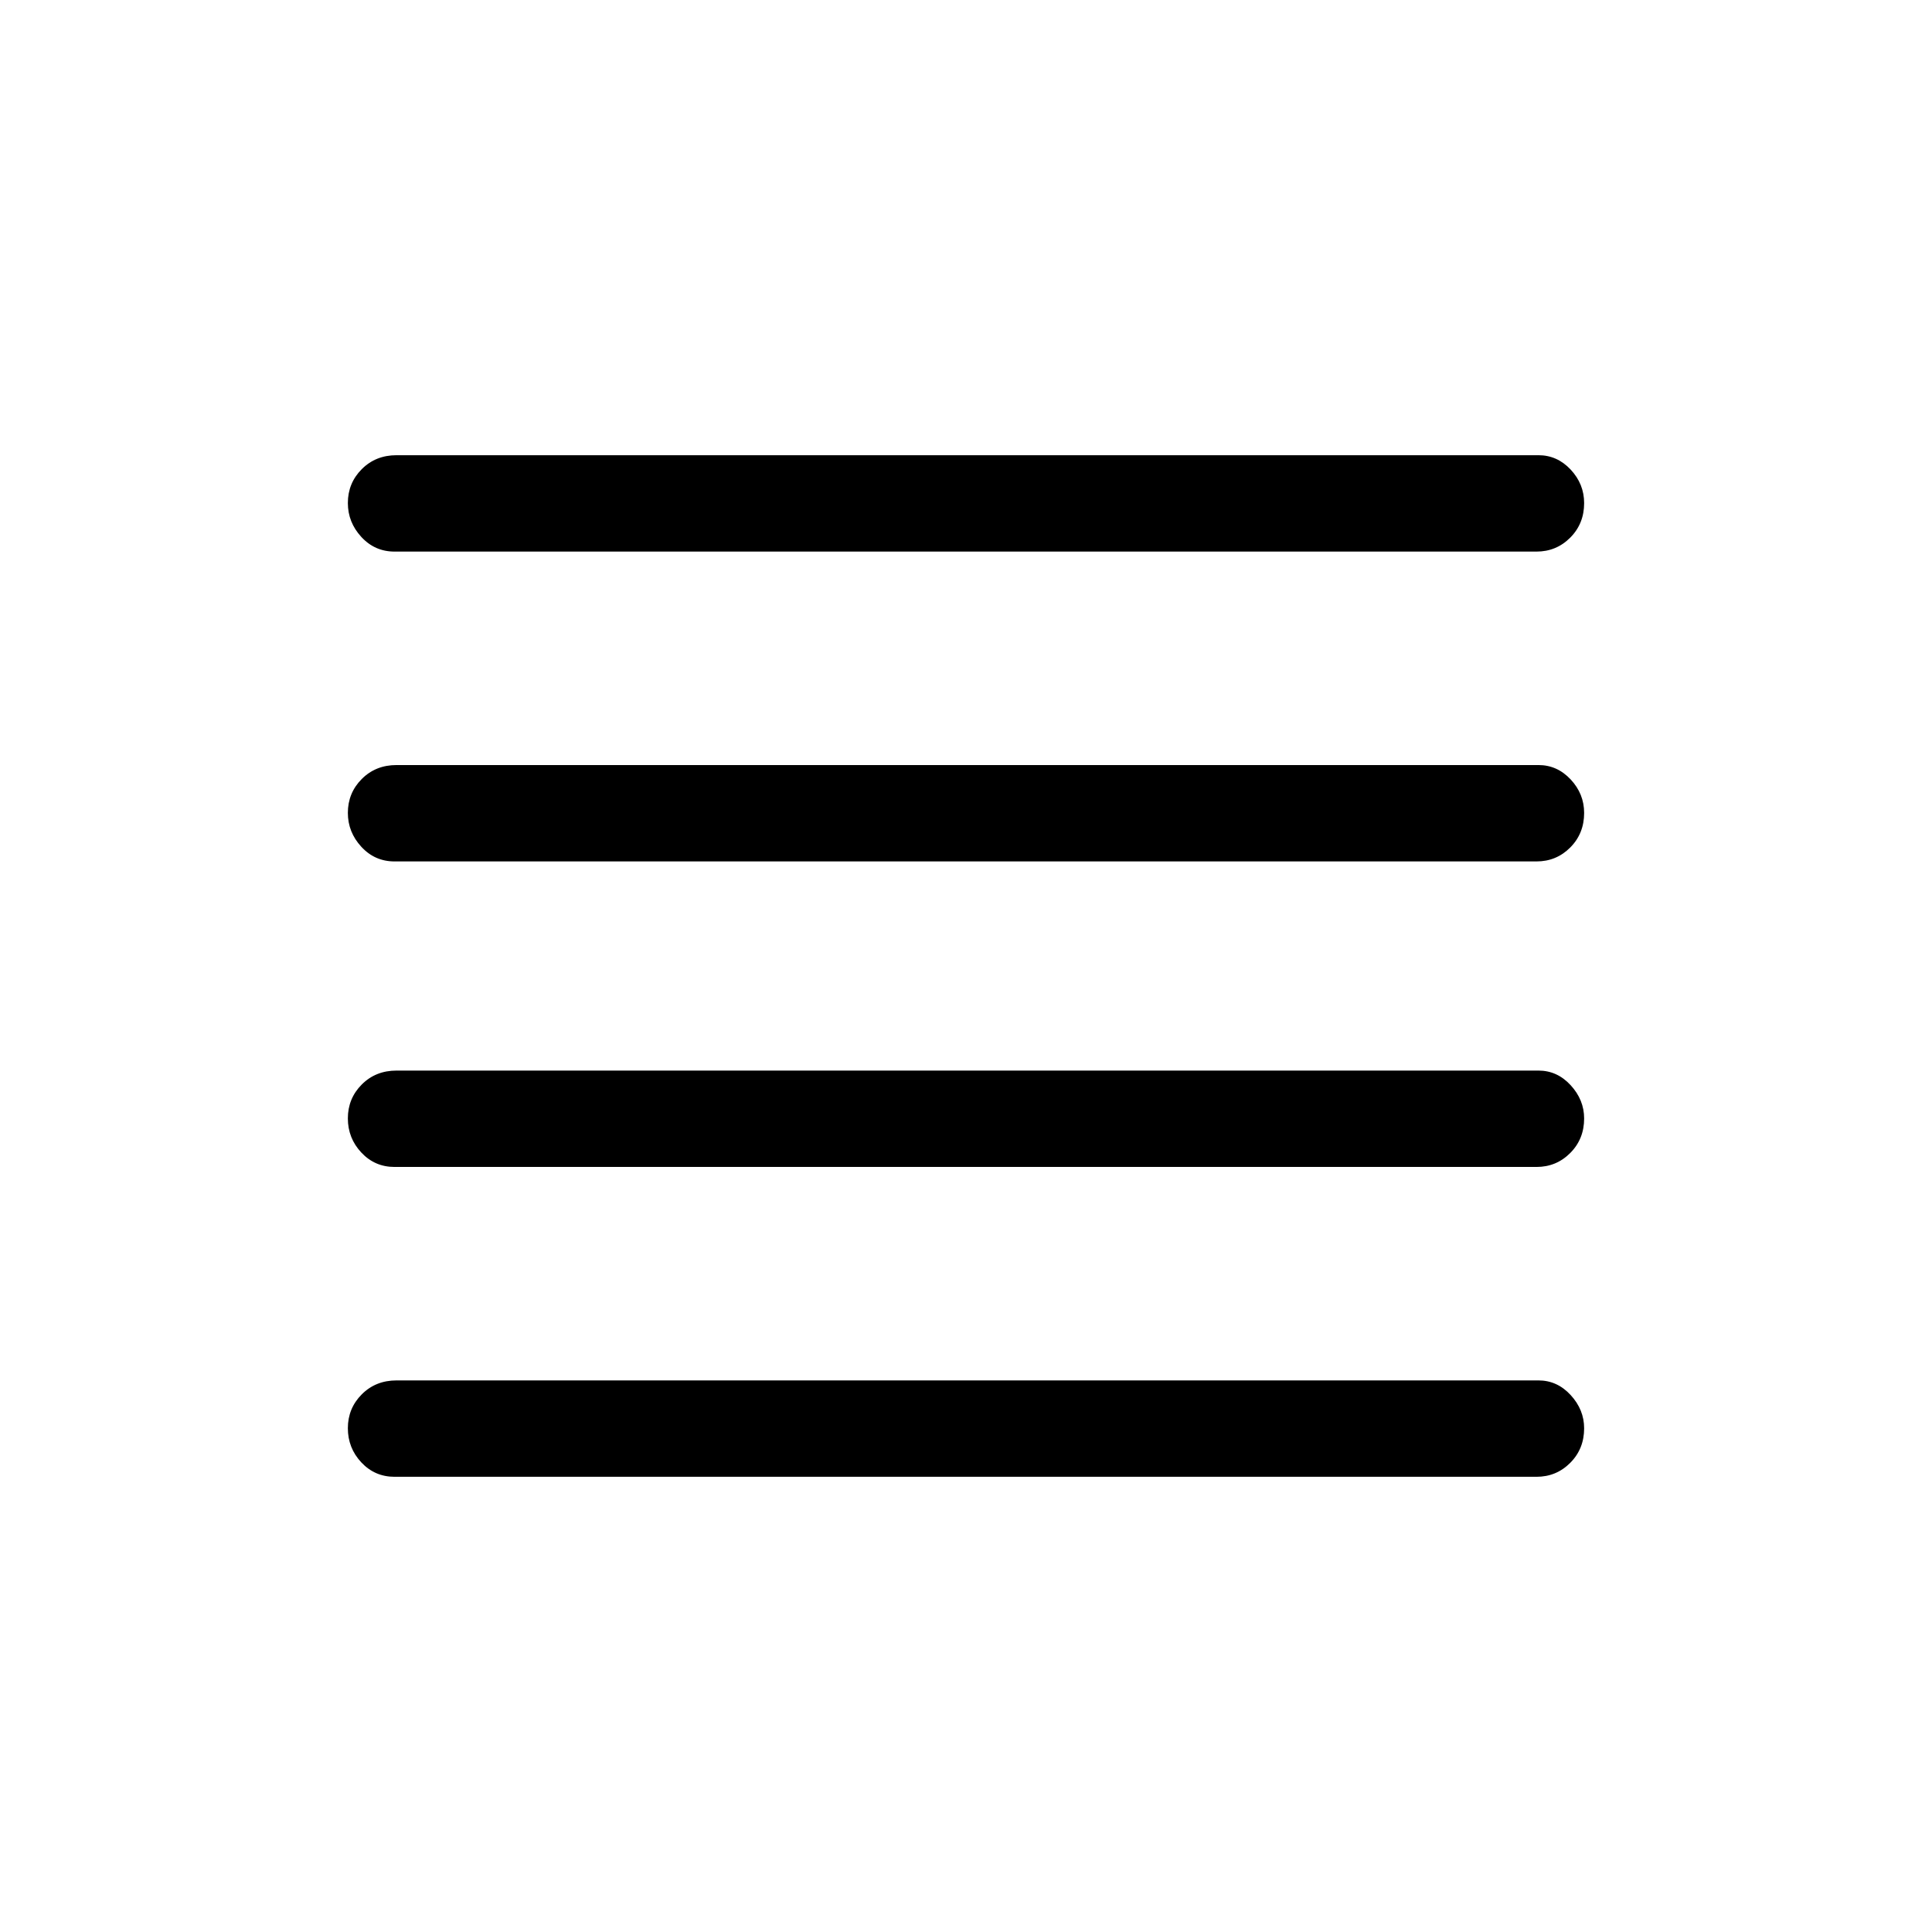 <svg xmlns="http://www.w3.org/2000/svg" height="40" viewBox="0 -960 960 960" width="40"><path d="M196.05-380.15q-9.82 0-16.51-7.16-6.69-7.15-6.69-16.97 0-9.89 6.9-16.83 6.9-6.93 17.3-6.93h567.42q9.3 0 15.99 7.28 6.69 7.28 6.69 16.51 0 10.23-6.9 17.16-6.9 6.94-16.78 6.94H196.05Zm0 153.96q-9.82 0-16.51-7.15-6.69-7.16-6.69-16.98 0-9.89 6.9-16.82 6.9-6.94 17.3-6.94h567.42q9.3 0 15.99 7.28 6.69 7.28 6.69 16.51 0 10.23-6.9 17.16-6.9 6.94-16.78 6.94H196.05Zm0-305.77q-9.82 0-16.51-7.28-6.69-7.28-6.69-16.84 0-9.9 6.9-16.83 6.9-6.94 17.3-6.94h567.42q9.3 0 15.99 7.16 6.69 7.15 6.69 16.63 0 10.23-6.9 17.17-6.9 6.93-16.78 6.93H196.05Zm0-153.96q-9.82 0-16.51-7.28-6.69-7.28-6.69-16.85 0-9.89 6.9-16.82 6.9-6.94 17.3-6.94h567.42q9.3 0 15.99 7.15 6.69 7.16 6.69 16.64 0 10.23-6.9 17.16-6.9 6.94-16.78 6.94H196.05Z"/></svg>
